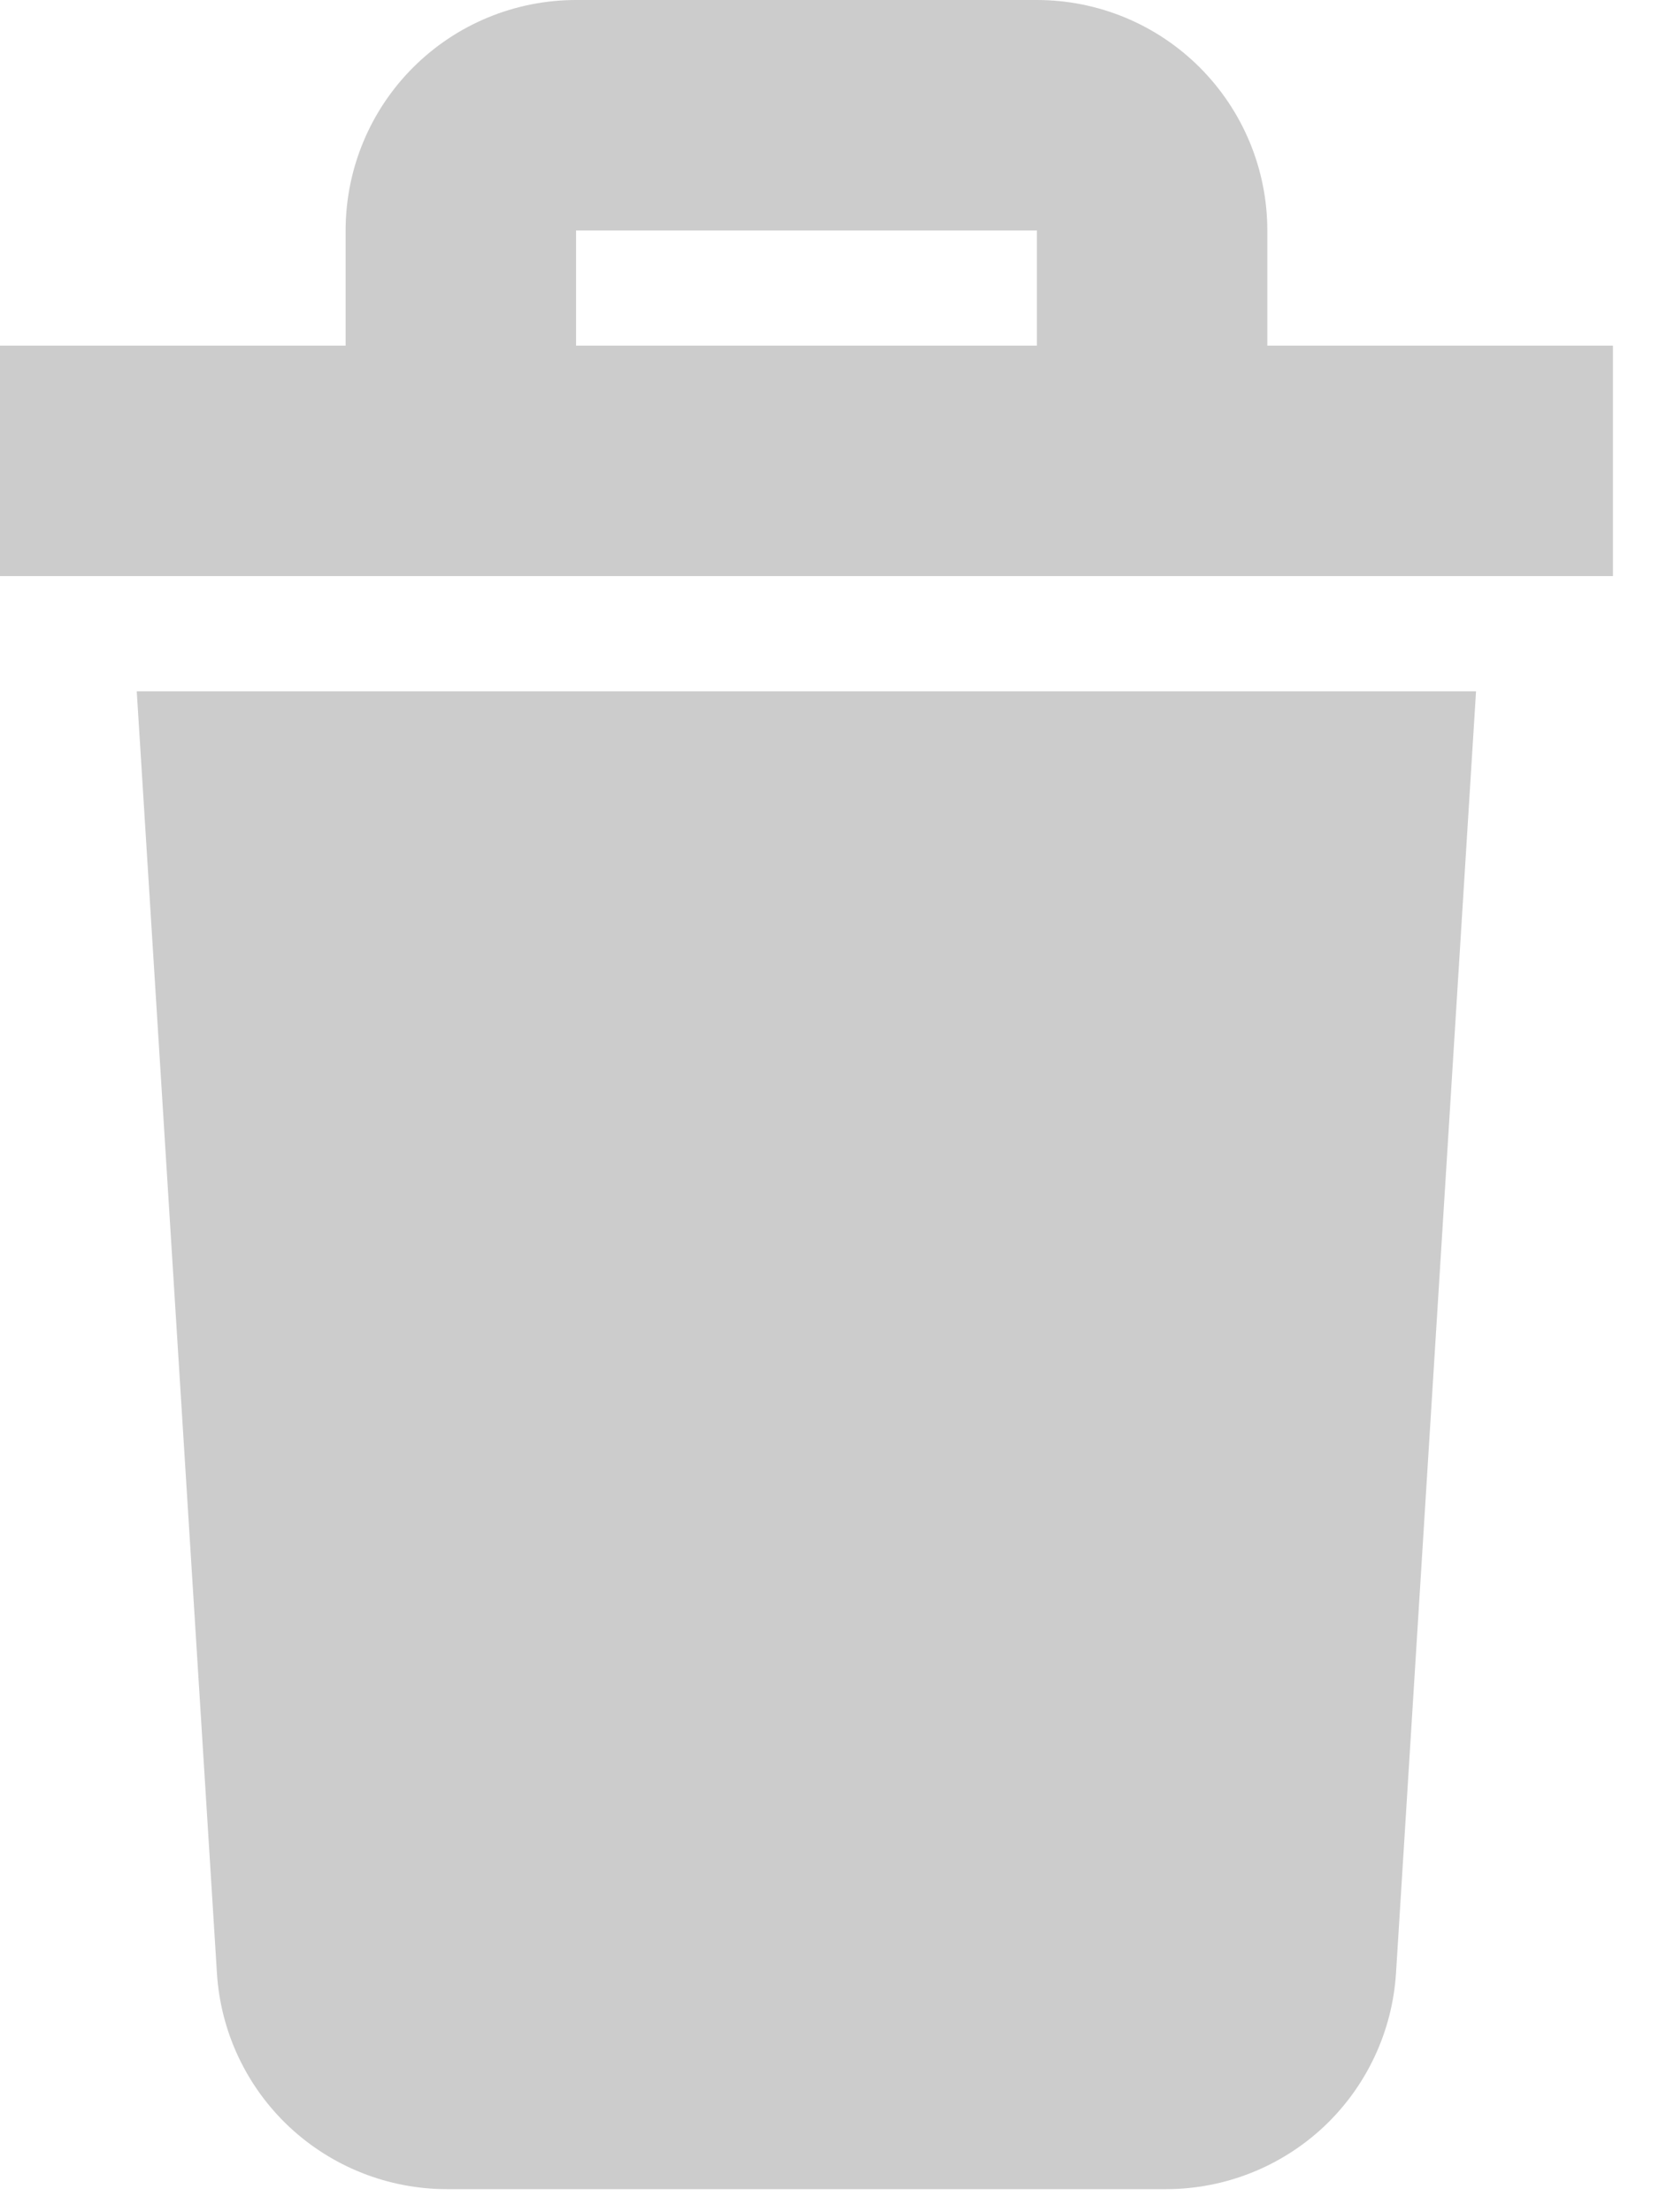 <svg xmlns="http://www.w3.org/2000/svg" width="21" height="28" viewBox="0 0 21 28" fill="none">
                                <path d="M1.731 8.75H18.684L17.671 24.974C17.624 25.715 17.297 26.41 16.757 26.918C16.216 27.425 15.502 27.708 14.76 27.708H5.657C4.915 27.708 4.201 27.425 3.66 26.918C3.119 26.41 2.792 25.715 2.746 24.974L1.731 8.75ZM20.417 4.375V7.292H0V4.375H4.375V2.917C4.375 2.143 4.682 1.401 5.229 0.854C5.776 0.307 6.518 0 7.292 0H13.125C13.899 0 14.64 0.307 15.187 0.854C15.734 1.401 16.042 2.143 16.042 2.917V4.375H20.417ZM7.292 4.375H13.125V2.917H7.292V4.375Z" fill="#CCCCCC"/>
                            </svg>